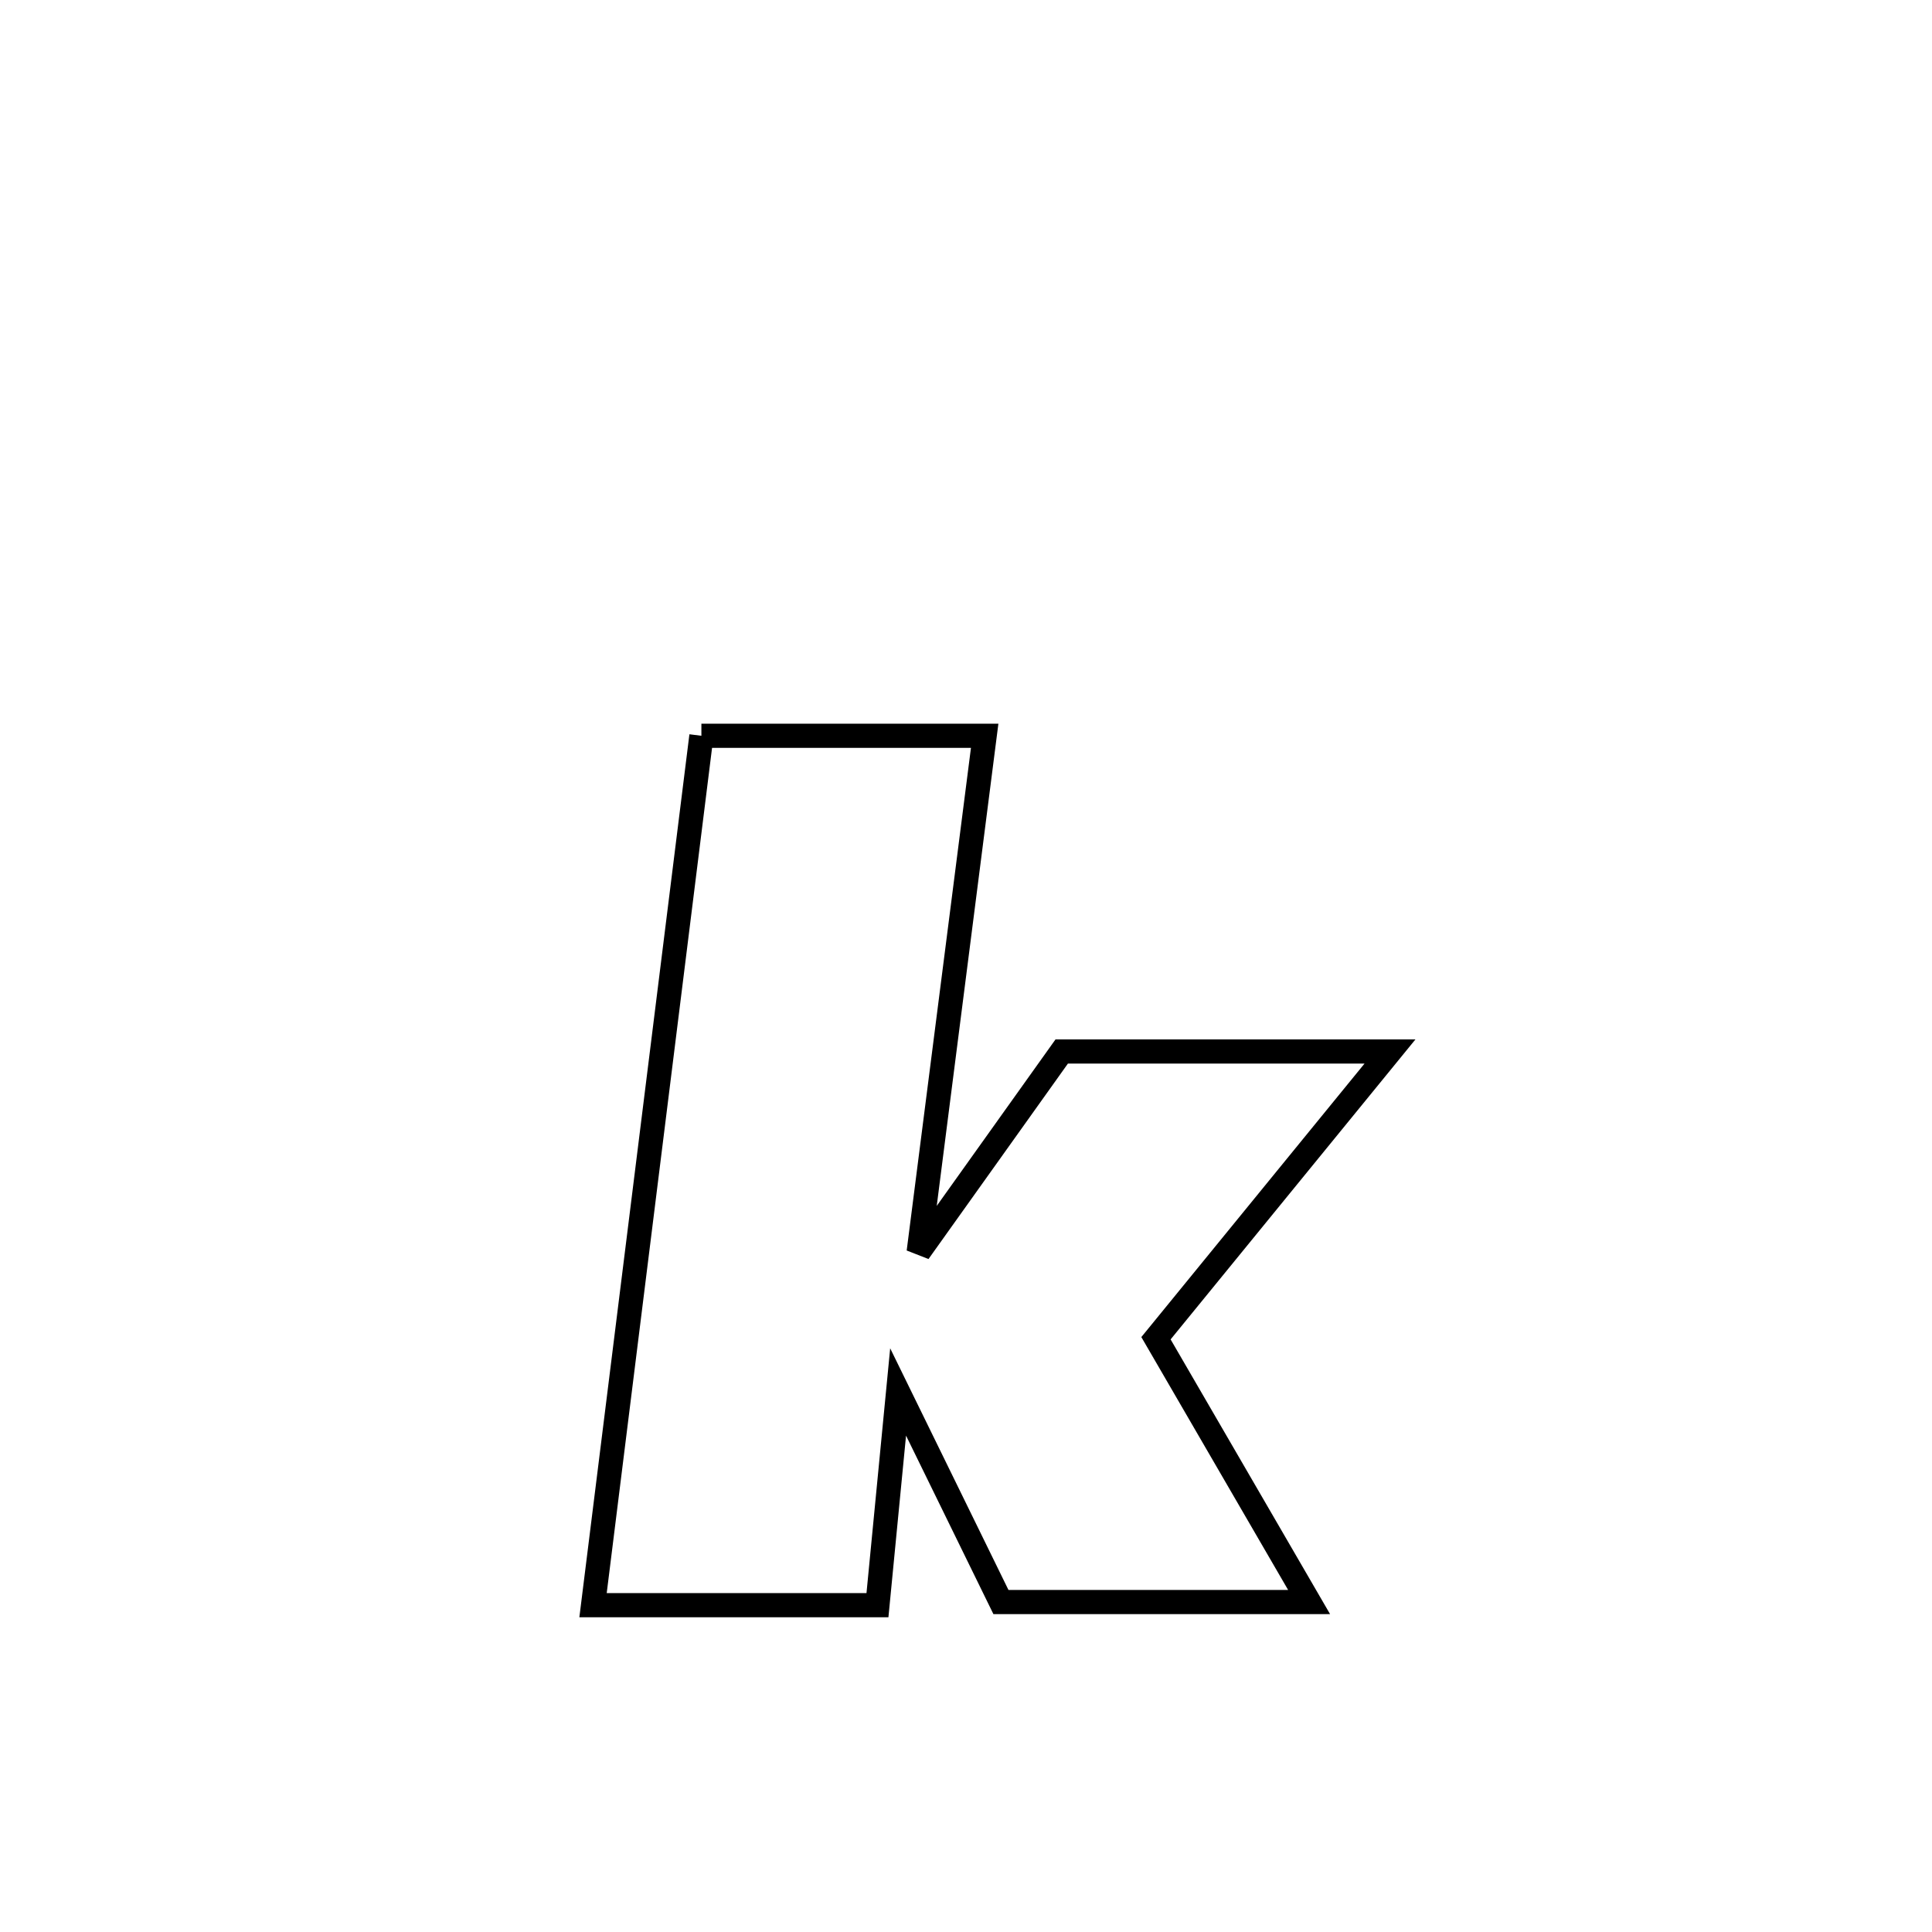 <svg xmlns="http://www.w3.org/2000/svg" viewBox="0.0 0.0 24.0 24.0" height="200px" width="200px"><path fill="none" stroke="black" stroke-width=".3" stroke-opacity="1.0"  filling="0" d="M8.713 9.14 L8.713 9.14 C9.886 9.14 11.059 9.14 12.232 9.14 L12.232 9.14 C11.959 11.278 11.685 13.415 11.412 15.553 L11.412 15.553 C12.004 14.723 12.597 13.892 13.189 13.062 L13.189 13.062 C14.548 13.062 15.908 13.062 17.267 13.062 L17.267 13.062 C16.298 14.249 15.329 15.437 14.36 16.624 L14.36 16.624 C14.994 17.716 15.628 18.809 16.262 19.901 L16.262 19.901 C16.252 19.901 12.434 19.901 12.434 19.901 L12.434 19.901 C12.008 19.031 11.583 18.162 11.157 17.292 L11.157 17.292 C11.132 17.554 10.929 19.637 10.9 19.94 L10.9 19.94 C9.722 19.94 8.545 19.94 7.367 19.94 L7.367 19.94 C7.592 18.14 7.816 16.34 8.04 14.54 C8.265 12.74 8.489 10.94 8.713 9.14 L8.713 9.14"></path></svg>